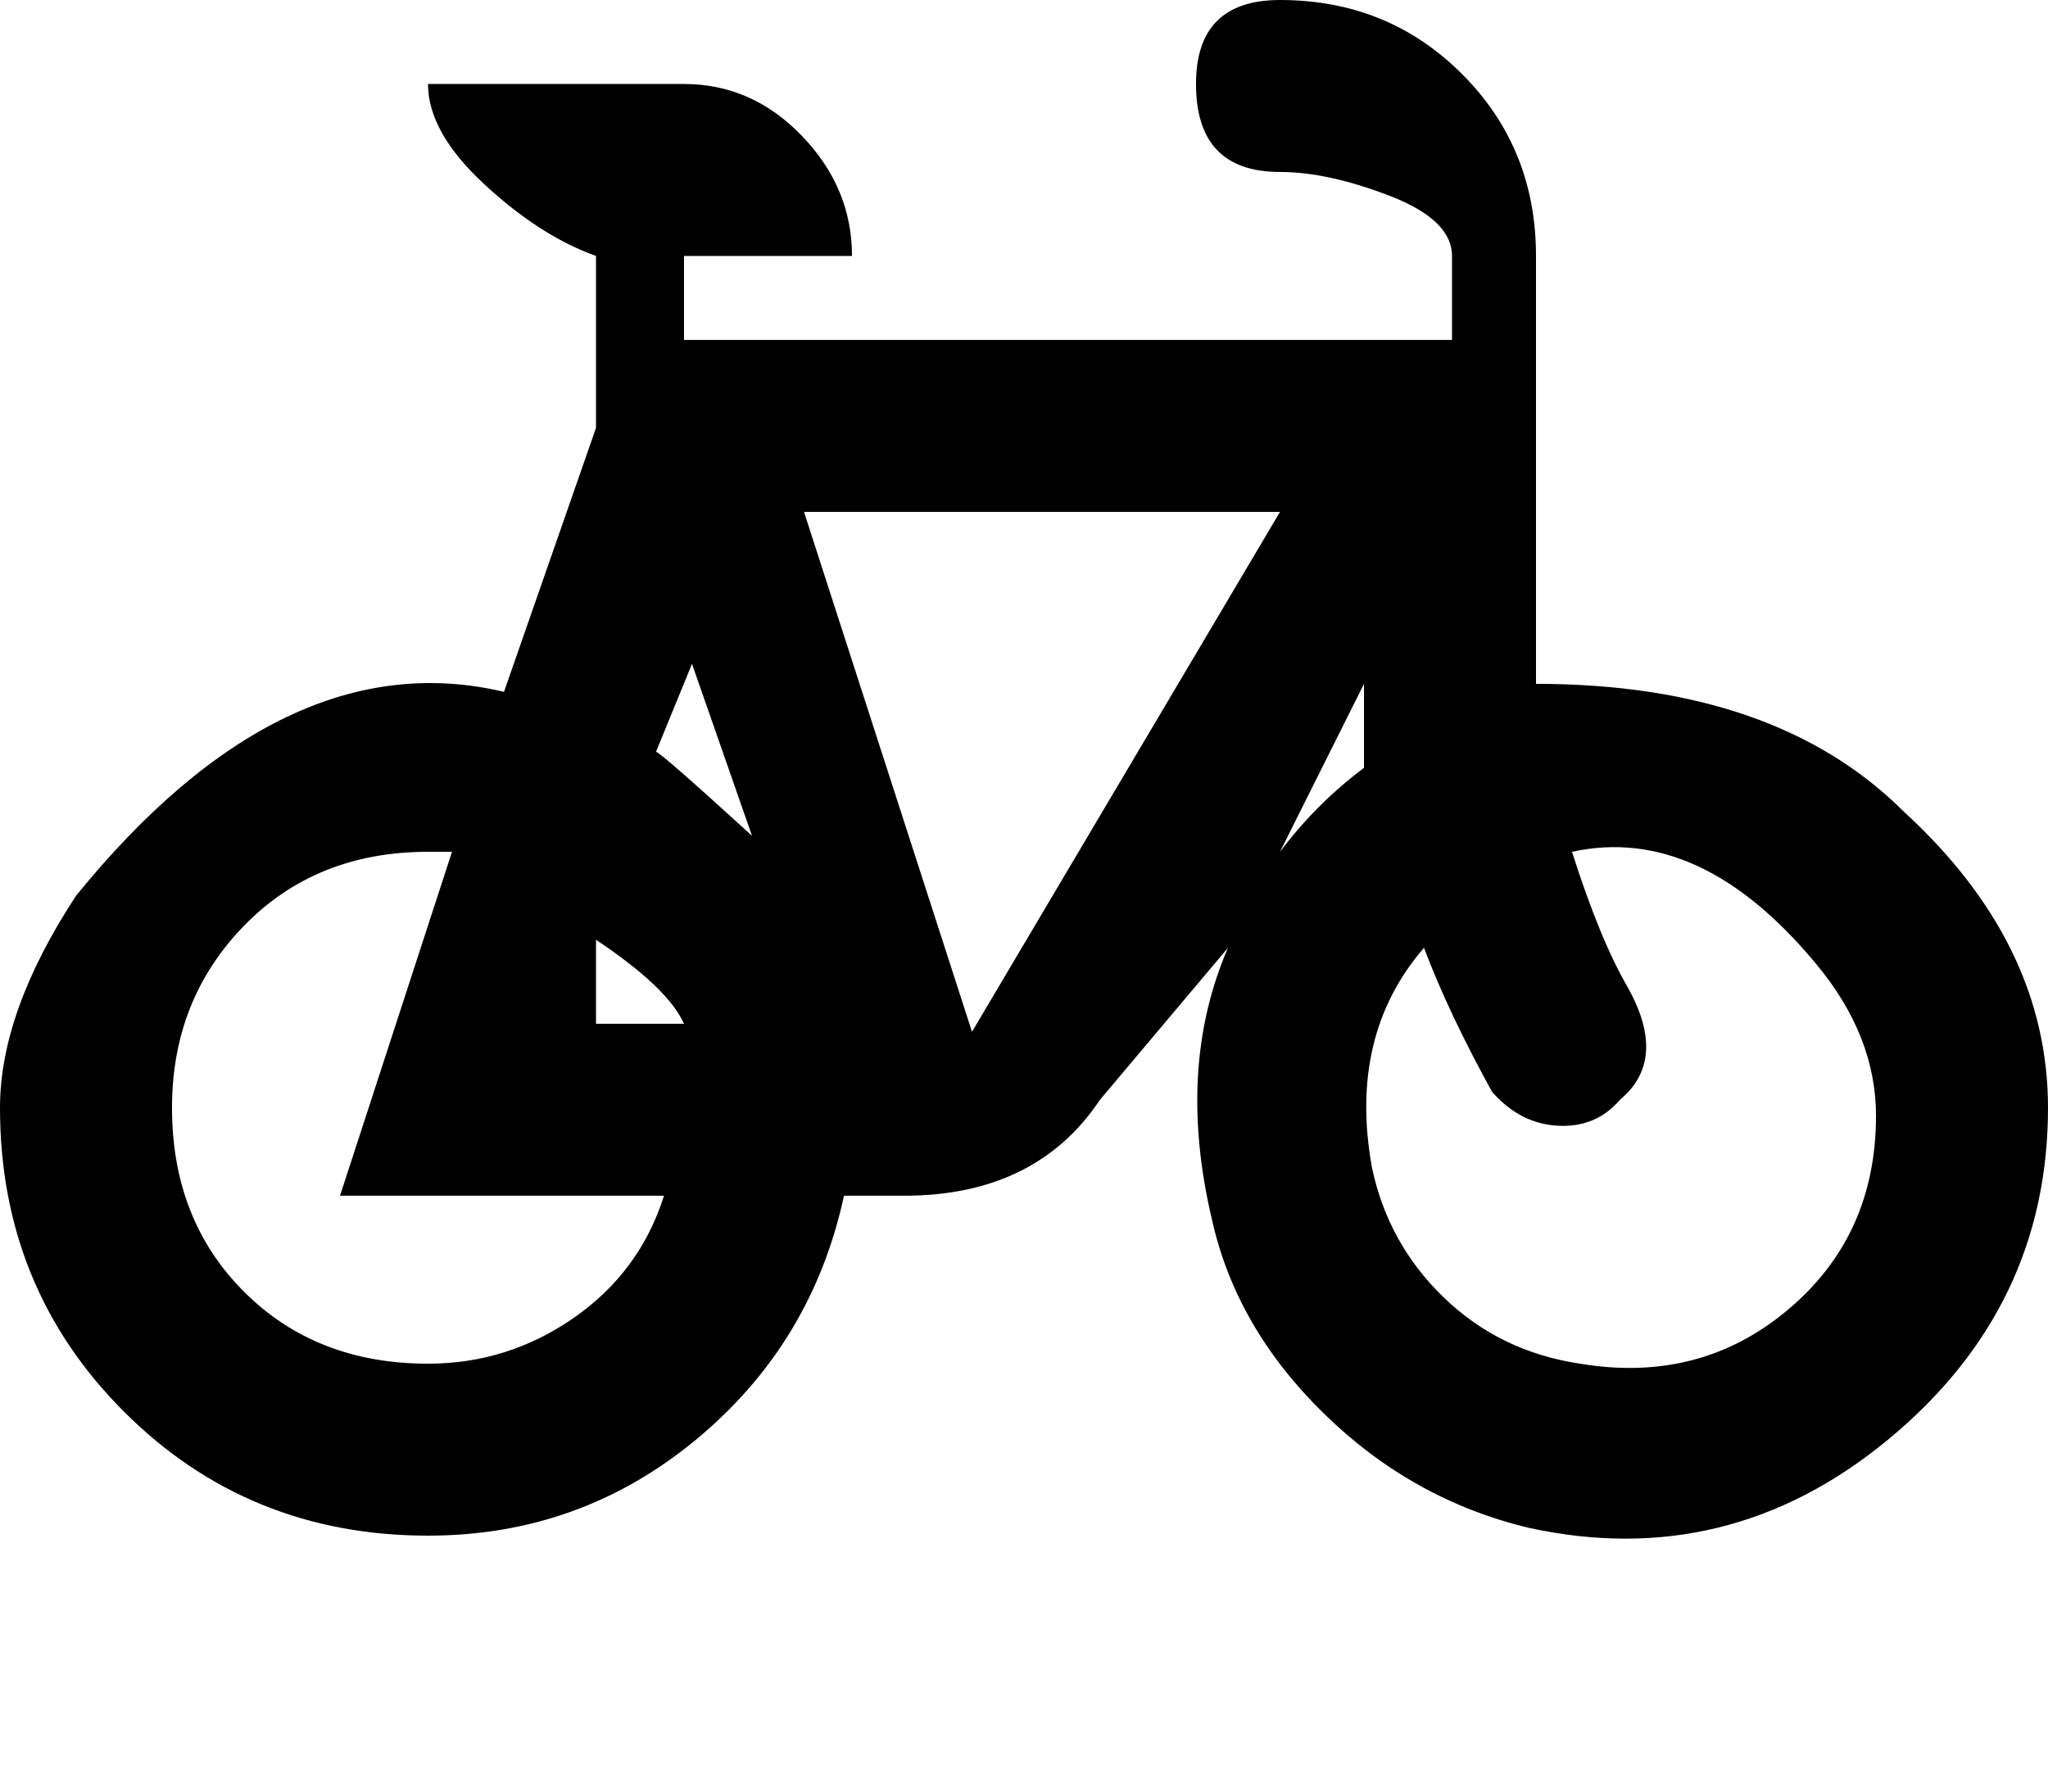 <svg xmlns="http://www.w3.org/2000/svg" xmlns:xlink="http://www.w3.org/1999/xlink" width="512" height="448" viewBox="0 0 512 448"><path fill="currentColor" d="M382 382q50 11 90-22t40-83q0-41-36-74q-32-32-92-32V64q0-27-18.5-45.5T320 0q-21 0-21 21q0 22 21 22q12 0 27.5 6T363 64v21H171V64h42q0-17-12.5-30T171 21h-64q0 12 14 25t28 18v43l-23 66q-55-13-107 51q-19 29-19 53q0 45 31 76t76 31q38 0 67-24t37-61h15q33 0 49-24l32-38q-13 30-4 68q6 27 28 48.5t51 28.5m-275-41q-28 0-46-18t-18-46q0-27 18-45.5t46-18.5h6l-28 86h81q-6 19-22.5 30.5T107 341m42-85v-21q18 12 22 21zm15-68l9-22l15 43q-23-21-24-21m209 85q7 8 16.5 8.5T405 275q12-10 2-28q-7-12-14-34q32-7 61 28q15 18 15 38q0 30-22 48.5T395 341q-20-3-34-16.5T343 292q-6-33 13-55q6 16 17 36m-130-15l-42-130h119zm77-45l21-42v21q-12 9-21 21"/></svg>